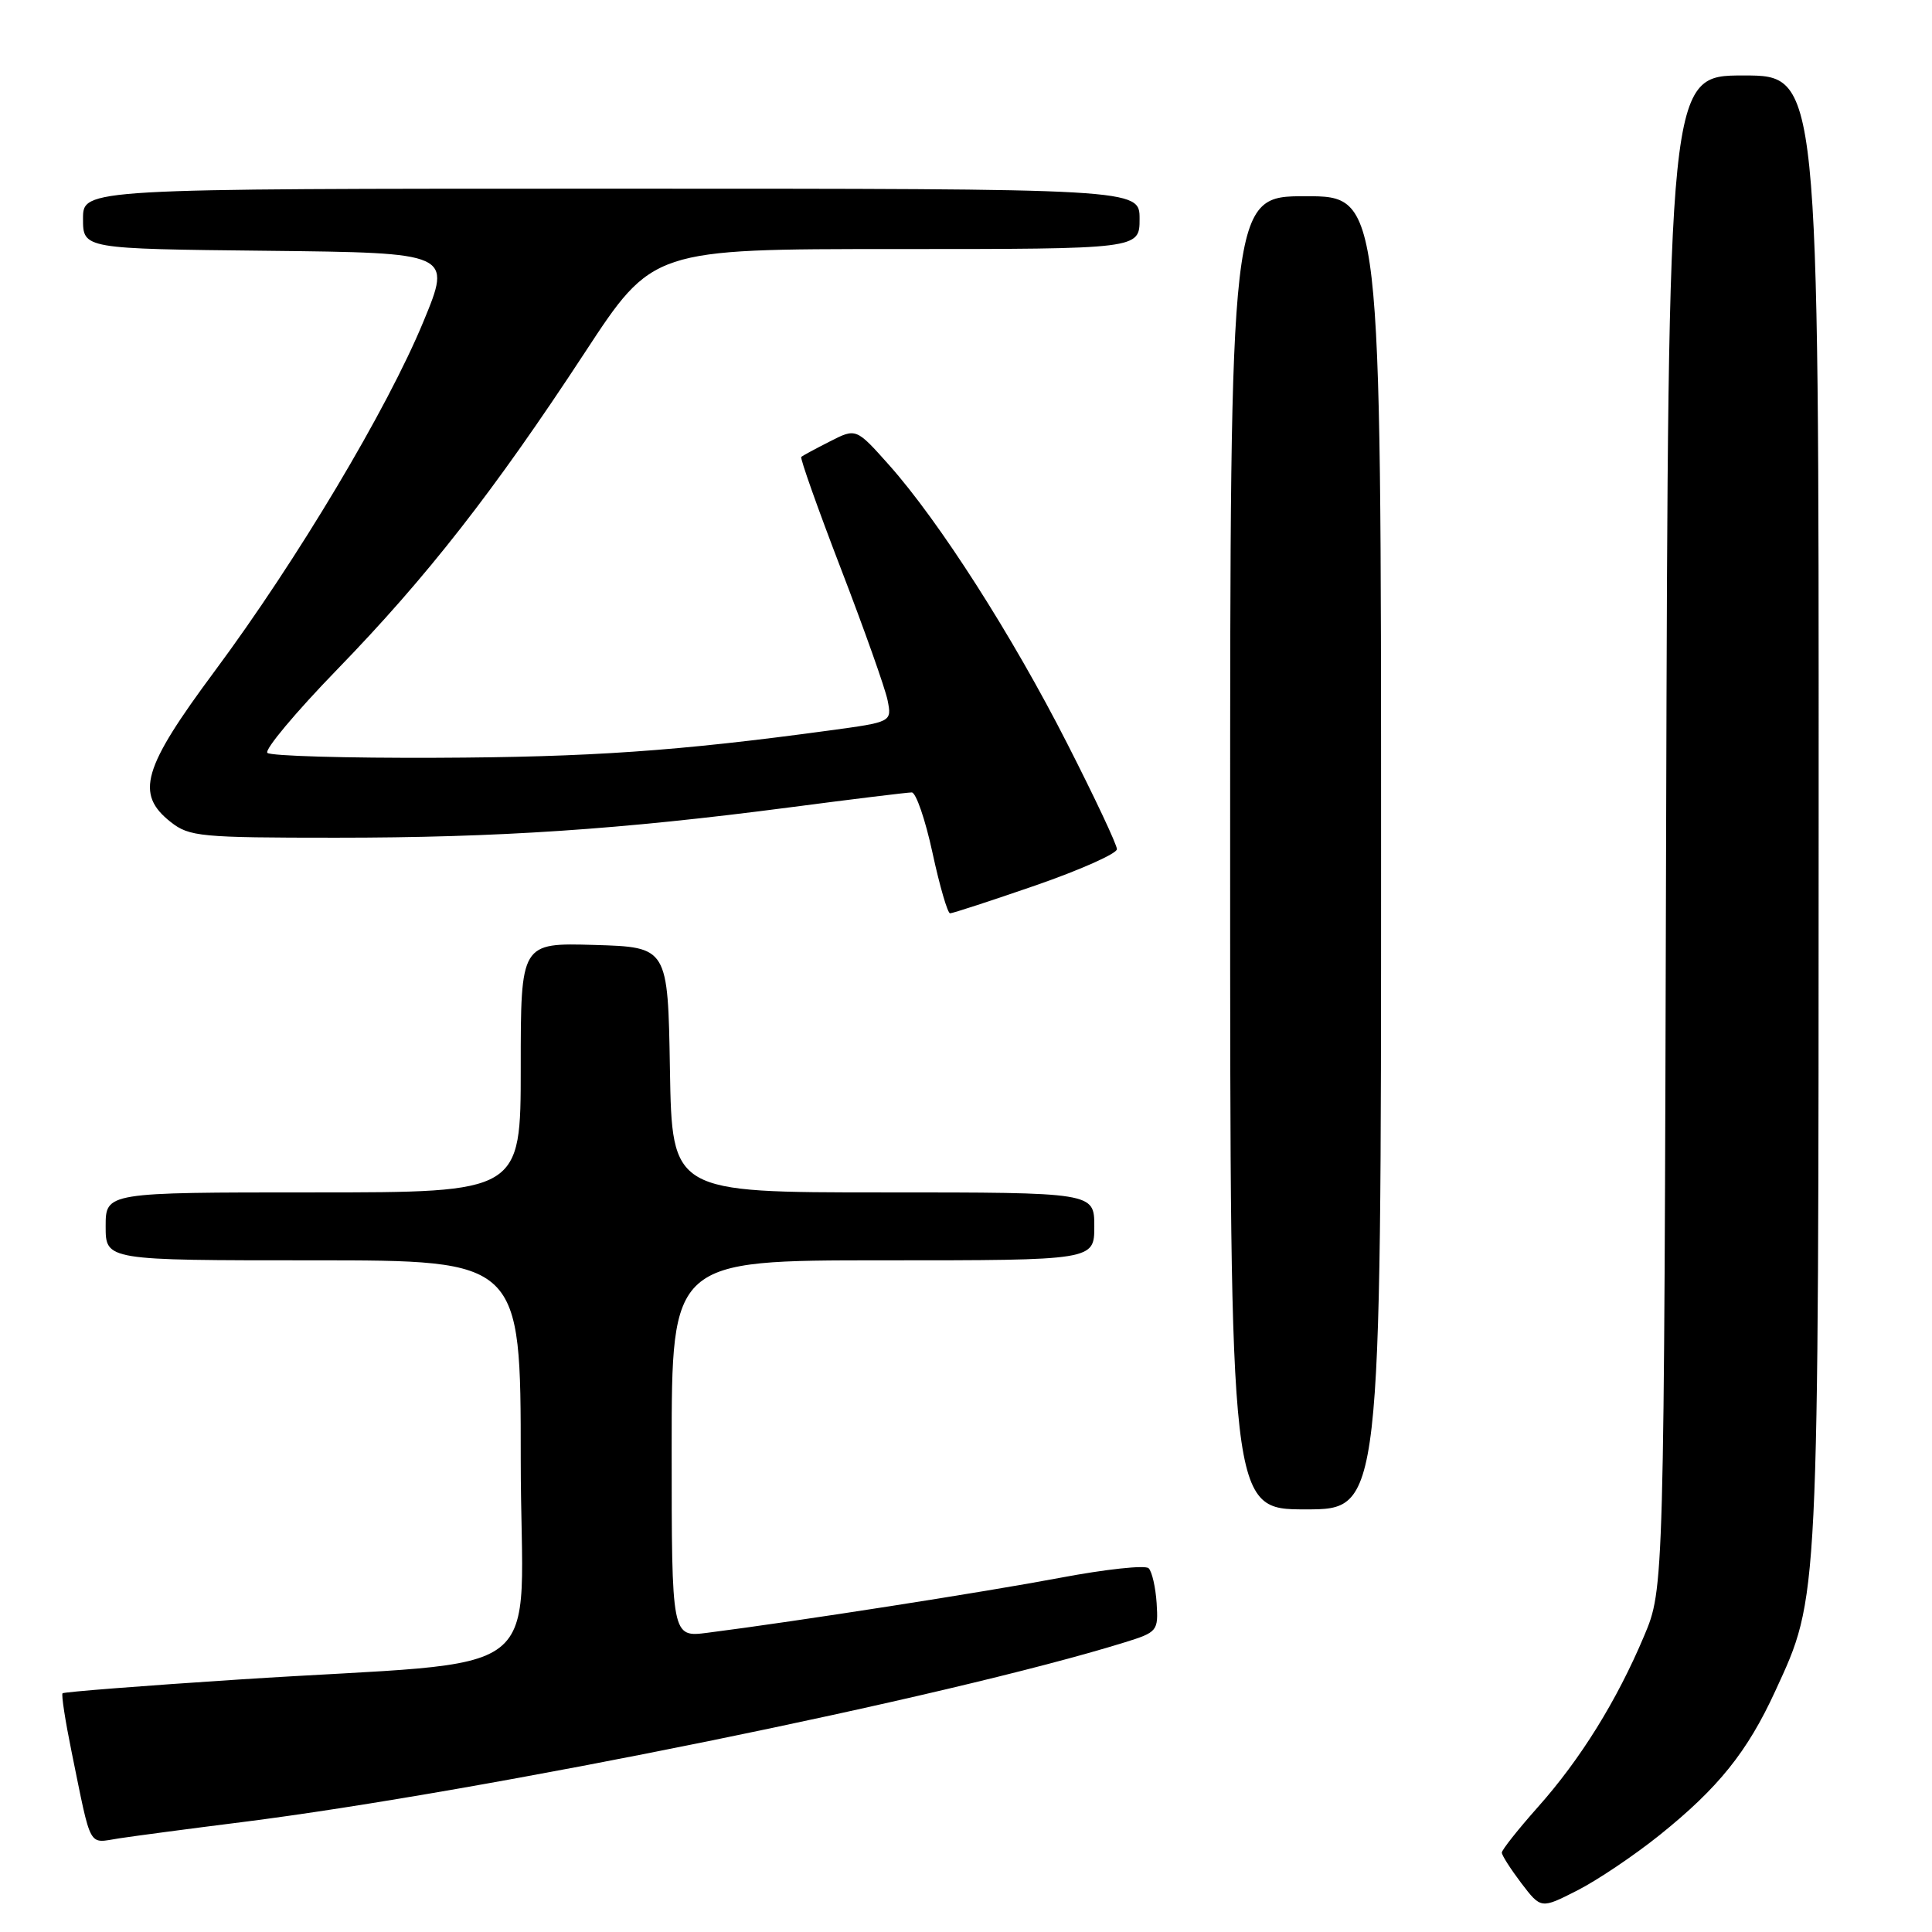 <?xml version="1.0" encoding="UTF-8" standalone="no"?>
<!DOCTYPE svg PUBLIC "-//W3C//DTD SVG 1.1//EN" "http://www.w3.org/Graphics/SVG/1.1/DTD/svg11.dtd" >
<svg xmlns="http://www.w3.org/2000/svg" xmlns:xlink="http://www.w3.org/1999/xlink" version="1.1" viewBox="0 0 256 256">
 <g >
 <path fill="currentColor"
d=" M 219.89 243.17 C 227.70 236.90 231.53 232.13 235.23 224.08 C 241.06 211.39 240.96 213.24 240.98 107.25 C 241.00 10.00 241.00 10.00 231.02 10.00 C 221.05 10.00 221.05 10.00 220.77 110.25 C 220.50 210.50 220.50 210.50 217.85 216.78 C 214.24 225.35 209.42 233.12 203.75 239.48 C 201.14 242.42 199.00 245.12 199.00 245.48 C 199.00 245.84 200.17 247.66 201.59 249.54 C 204.19 252.94 204.19 252.94 208.97 250.51 C 211.60 249.18 216.52 245.87 219.89 243.17 Z  M 31.99 241.45 C 64.07 237.40 125.66 224.86 149.00 217.63 C 153.38 216.27 153.49 216.12 153.26 212.42 C 153.12 210.33 152.65 208.25 152.20 207.80 C 151.76 207.36 146.47 207.93 140.45 209.07 C 130.50 210.95 105.65 214.83 93.75 216.35 C 89.00 216.96 89.00 216.96 89.00 191.98 C 89.00 167.00 89.00 167.00 117.00 167.00 C 145.00 167.00 145.00 167.00 145.00 162.50 C 145.00 158.00 145.00 158.00 117.02 158.00 C 89.05 158.00 89.05 158.00 88.77 141.75 C 88.50 125.50 88.50 125.50 78.75 125.21 C 69.00 124.93 69.00 124.93 69.00 141.46 C 69.00 158.00 69.00 158.00 41.50 158.00 C 14.00 158.00 14.00 158.00 14.00 162.50 C 14.00 167.00 14.00 167.00 41.50 167.00 C 69.00 167.00 69.00 167.00 69.00 193.41 C 69.00 223.71 74.04 219.78 31.56 222.55 C 18.94 223.37 8.47 224.19 8.29 224.37 C 8.11 224.55 8.65 228.03 9.48 232.10 C 12.17 245.25 11.61 244.23 15.79 243.59 C 17.83 243.28 25.12 242.31 31.99 241.45 Z  M 183.00 113.00 C 183.00 26.00 183.00 26.00 173.00 26.00 C 163.00 26.00 163.00 26.00 163.00 113.00 C 163.00 200.00 163.00 200.00 173.00 200.00 C 183.00 200.00 183.00 200.00 183.00 113.00 Z  M 137.25 117.31 C 143.16 115.26 148.00 113.10 148.00 112.52 C 148.00 111.93 145.04 105.64 141.42 98.54 C 134.13 84.21 124.44 69.07 117.80 61.61 C 113.44 56.72 113.44 56.72 109.97 58.49 C 108.06 59.46 106.35 60.38 106.17 60.54 C 105.99 60.70 108.36 67.38 111.43 75.37 C 114.51 83.37 117.29 91.21 117.61 92.79 C 118.18 95.67 118.18 95.67 109.84 96.80 C 89.76 99.53 78.14 100.33 57.84 100.41 C 45.93 100.46 35.84 100.17 35.43 99.76 C 35.02 99.35 39.16 94.40 44.63 88.76 C 56.57 76.46 65.43 65.12 77.49 46.72 C 86.48 33.00 86.48 33.00 118.74 33.00 C 151.00 33.00 151.00 33.00 151.00 29.00 C 151.00 25.00 151.00 25.00 81.00 25.00 C 11.00 25.00 11.00 25.00 11.00 28.98 C 11.00 32.97 11.00 32.97 35.43 33.23 C 59.87 33.50 59.87 33.50 56.11 42.60 C 51.34 54.17 39.36 74.23 28.47 88.90 C 18.89 101.80 17.89 105.20 22.63 108.93 C 25.09 110.86 26.56 111.00 44.49 111.00 C 65.99 111.00 82.26 109.91 104.64 106.98 C 112.97 105.89 120.25 105.00 120.81 105.00 C 121.37 105.00 122.61 108.60 123.56 113.00 C 124.51 117.40 125.56 121.01 125.89 121.02 C 126.23 121.02 131.34 119.35 137.25 117.31 Z "/>
</g>
</svg>